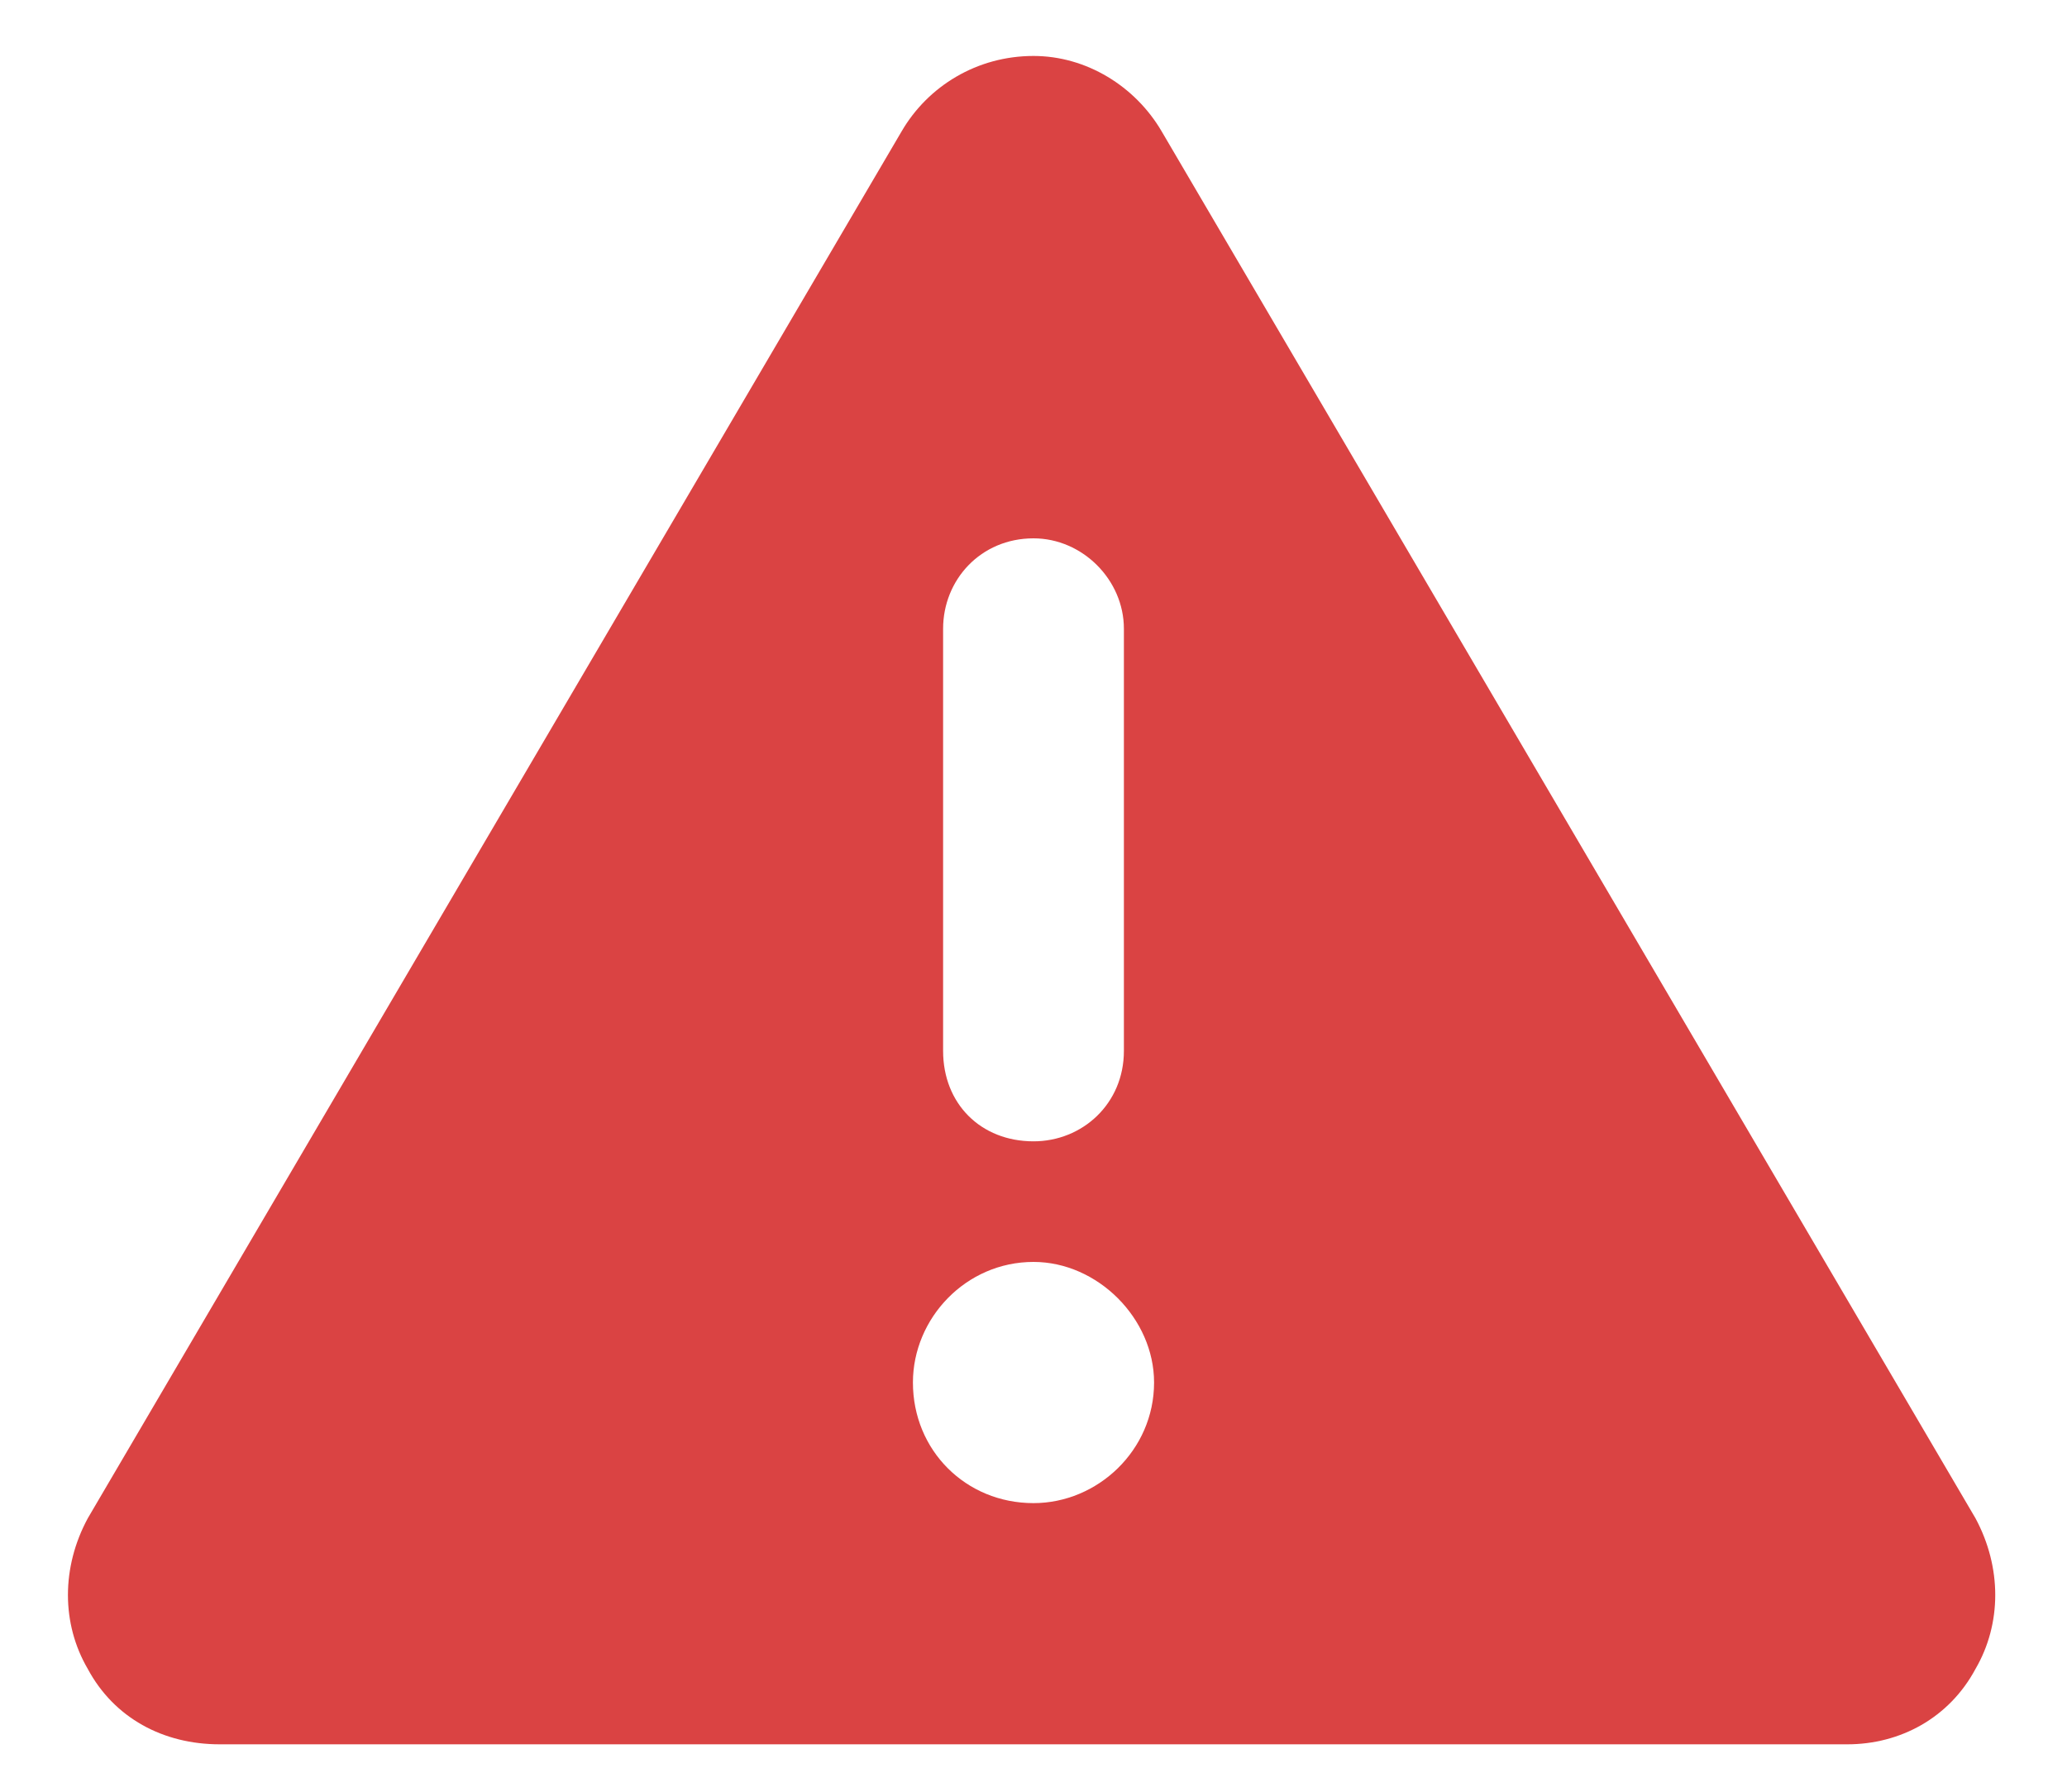 <svg width="15" height="13" viewBox="0 0 15 13" fill="none" xmlns="http://www.w3.org/2000/svg">
<path d="M7.5 0.406C7.883 0.406 8.238 0.625 8.43 0.953L14.336 11.016C14.527 11.371 14.527 11.781 14.336 12.109C14.145 12.465 13.789 12.656 13.406 12.656H1.594C1.184 12.656 0.828 12.465 0.637 12.109C0.445 11.781 0.445 11.371 0.637 11.016L6.543 0.953C6.734 0.625 7.09 0.406 7.5 0.406ZM7.5 3.906C7.117 3.906 6.844 4.207 6.844 4.562V7.625C6.844 8.008 7.117 8.281 7.5 8.281C7.855 8.281 8.156 8.008 8.156 7.625V4.562C8.156 4.207 7.855 3.906 7.5 3.906ZM8.375 10.031C8.375 9.566 7.965 9.156 7.5 9.156C7.008 9.156 6.625 9.566 6.625 10.031C6.625 10.523 7.008 10.906 7.5 10.906C7.965 10.906 8.375 10.523 8.375 10.031Z" fill="#DA4343"/>
</svg>
